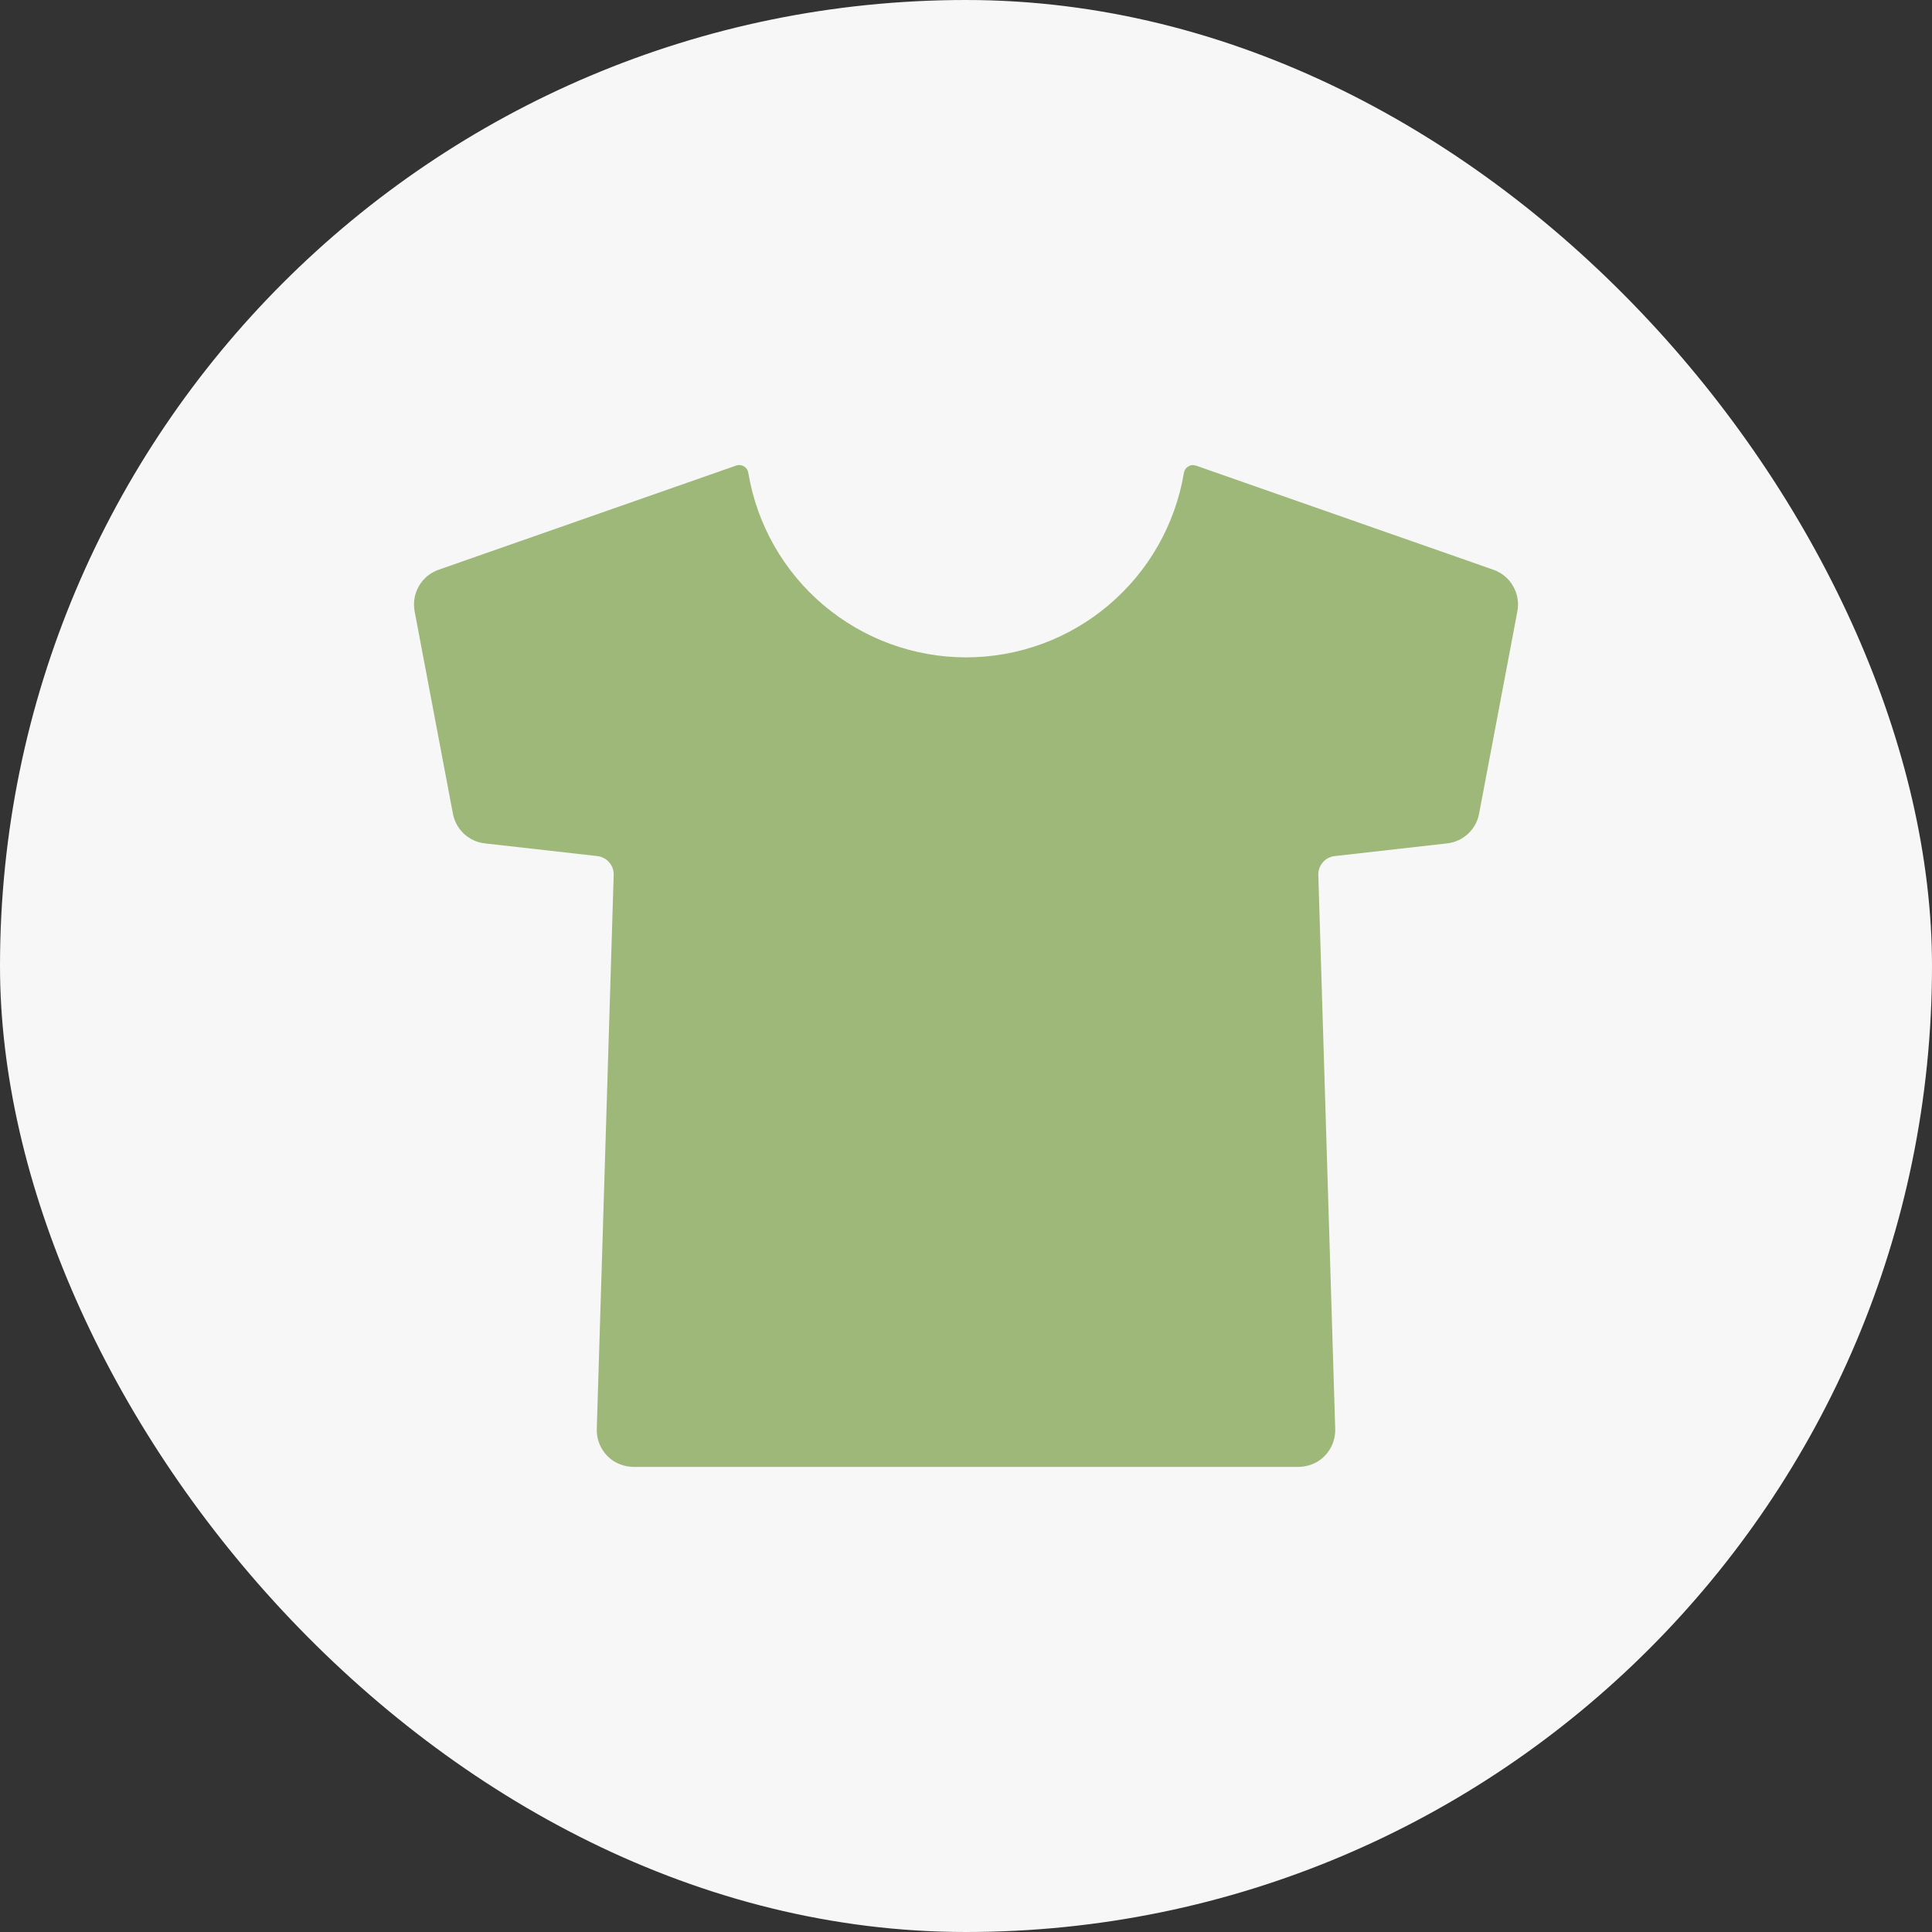 <svg width="28" height="28" viewBox="0 0 28 28" fill="none" xmlns="http://www.w3.org/2000/svg">
<rect x="0" y="0" width="28" height="28" fill="#333333" stroke="none"/>
<rect width="28" height="28" rx="14" fill="#F8F7F7"/>
<path d="M21.643 8.257L17.333 6.748C17.315 6.742 17.295 6.739 17.276 6.741C17.256 6.743 17.238 6.75 17.221 6.76C17.204 6.77 17.19 6.783 17.179 6.8C17.168 6.816 17.161 6.834 17.158 6.853C17.033 7.6 16.647 8.279 16.069 8.768C15.492 9.258 14.759 9.527 14.001 9.527C13.244 9.527 12.511 9.258 11.933 8.768C11.355 8.279 10.97 7.6 10.845 6.853C10.842 6.834 10.835 6.815 10.824 6.799C10.813 6.782 10.798 6.768 10.781 6.758C10.764 6.748 10.745 6.742 10.725 6.74C10.705 6.739 10.685 6.741 10.667 6.748L6.357 8.257C6.236 8.299 6.135 8.383 6.071 8.494C6.007 8.605 5.986 8.735 6.009 8.86L6.564 11.793C6.585 11.905 6.642 12.007 6.725 12.085C6.809 12.162 6.915 12.211 7.028 12.223L8.657 12.407C8.724 12.415 8.785 12.447 8.829 12.498C8.873 12.548 8.896 12.613 8.894 12.68L8.649 20.71C8.646 20.814 8.673 20.916 8.727 21.004C8.781 21.093 8.859 21.164 8.953 21.208C9.03 21.243 9.115 21.261 9.2 21.26H18.8C18.885 21.261 18.97 21.243 19.047 21.208C19.141 21.164 19.219 21.093 19.273 21.004C19.327 20.916 19.354 20.814 19.351 20.71L19.106 12.68C19.104 12.613 19.128 12.548 19.171 12.498C19.215 12.447 19.276 12.415 19.343 12.407L20.972 12.223C21.085 12.211 21.191 12.162 21.275 12.085C21.358 12.007 21.415 11.905 21.436 11.793L21.991 8.86C22.015 8.735 21.993 8.605 21.929 8.494C21.865 8.383 21.764 8.299 21.643 8.257Z" fill="#9EB87A"/>
</svg>
